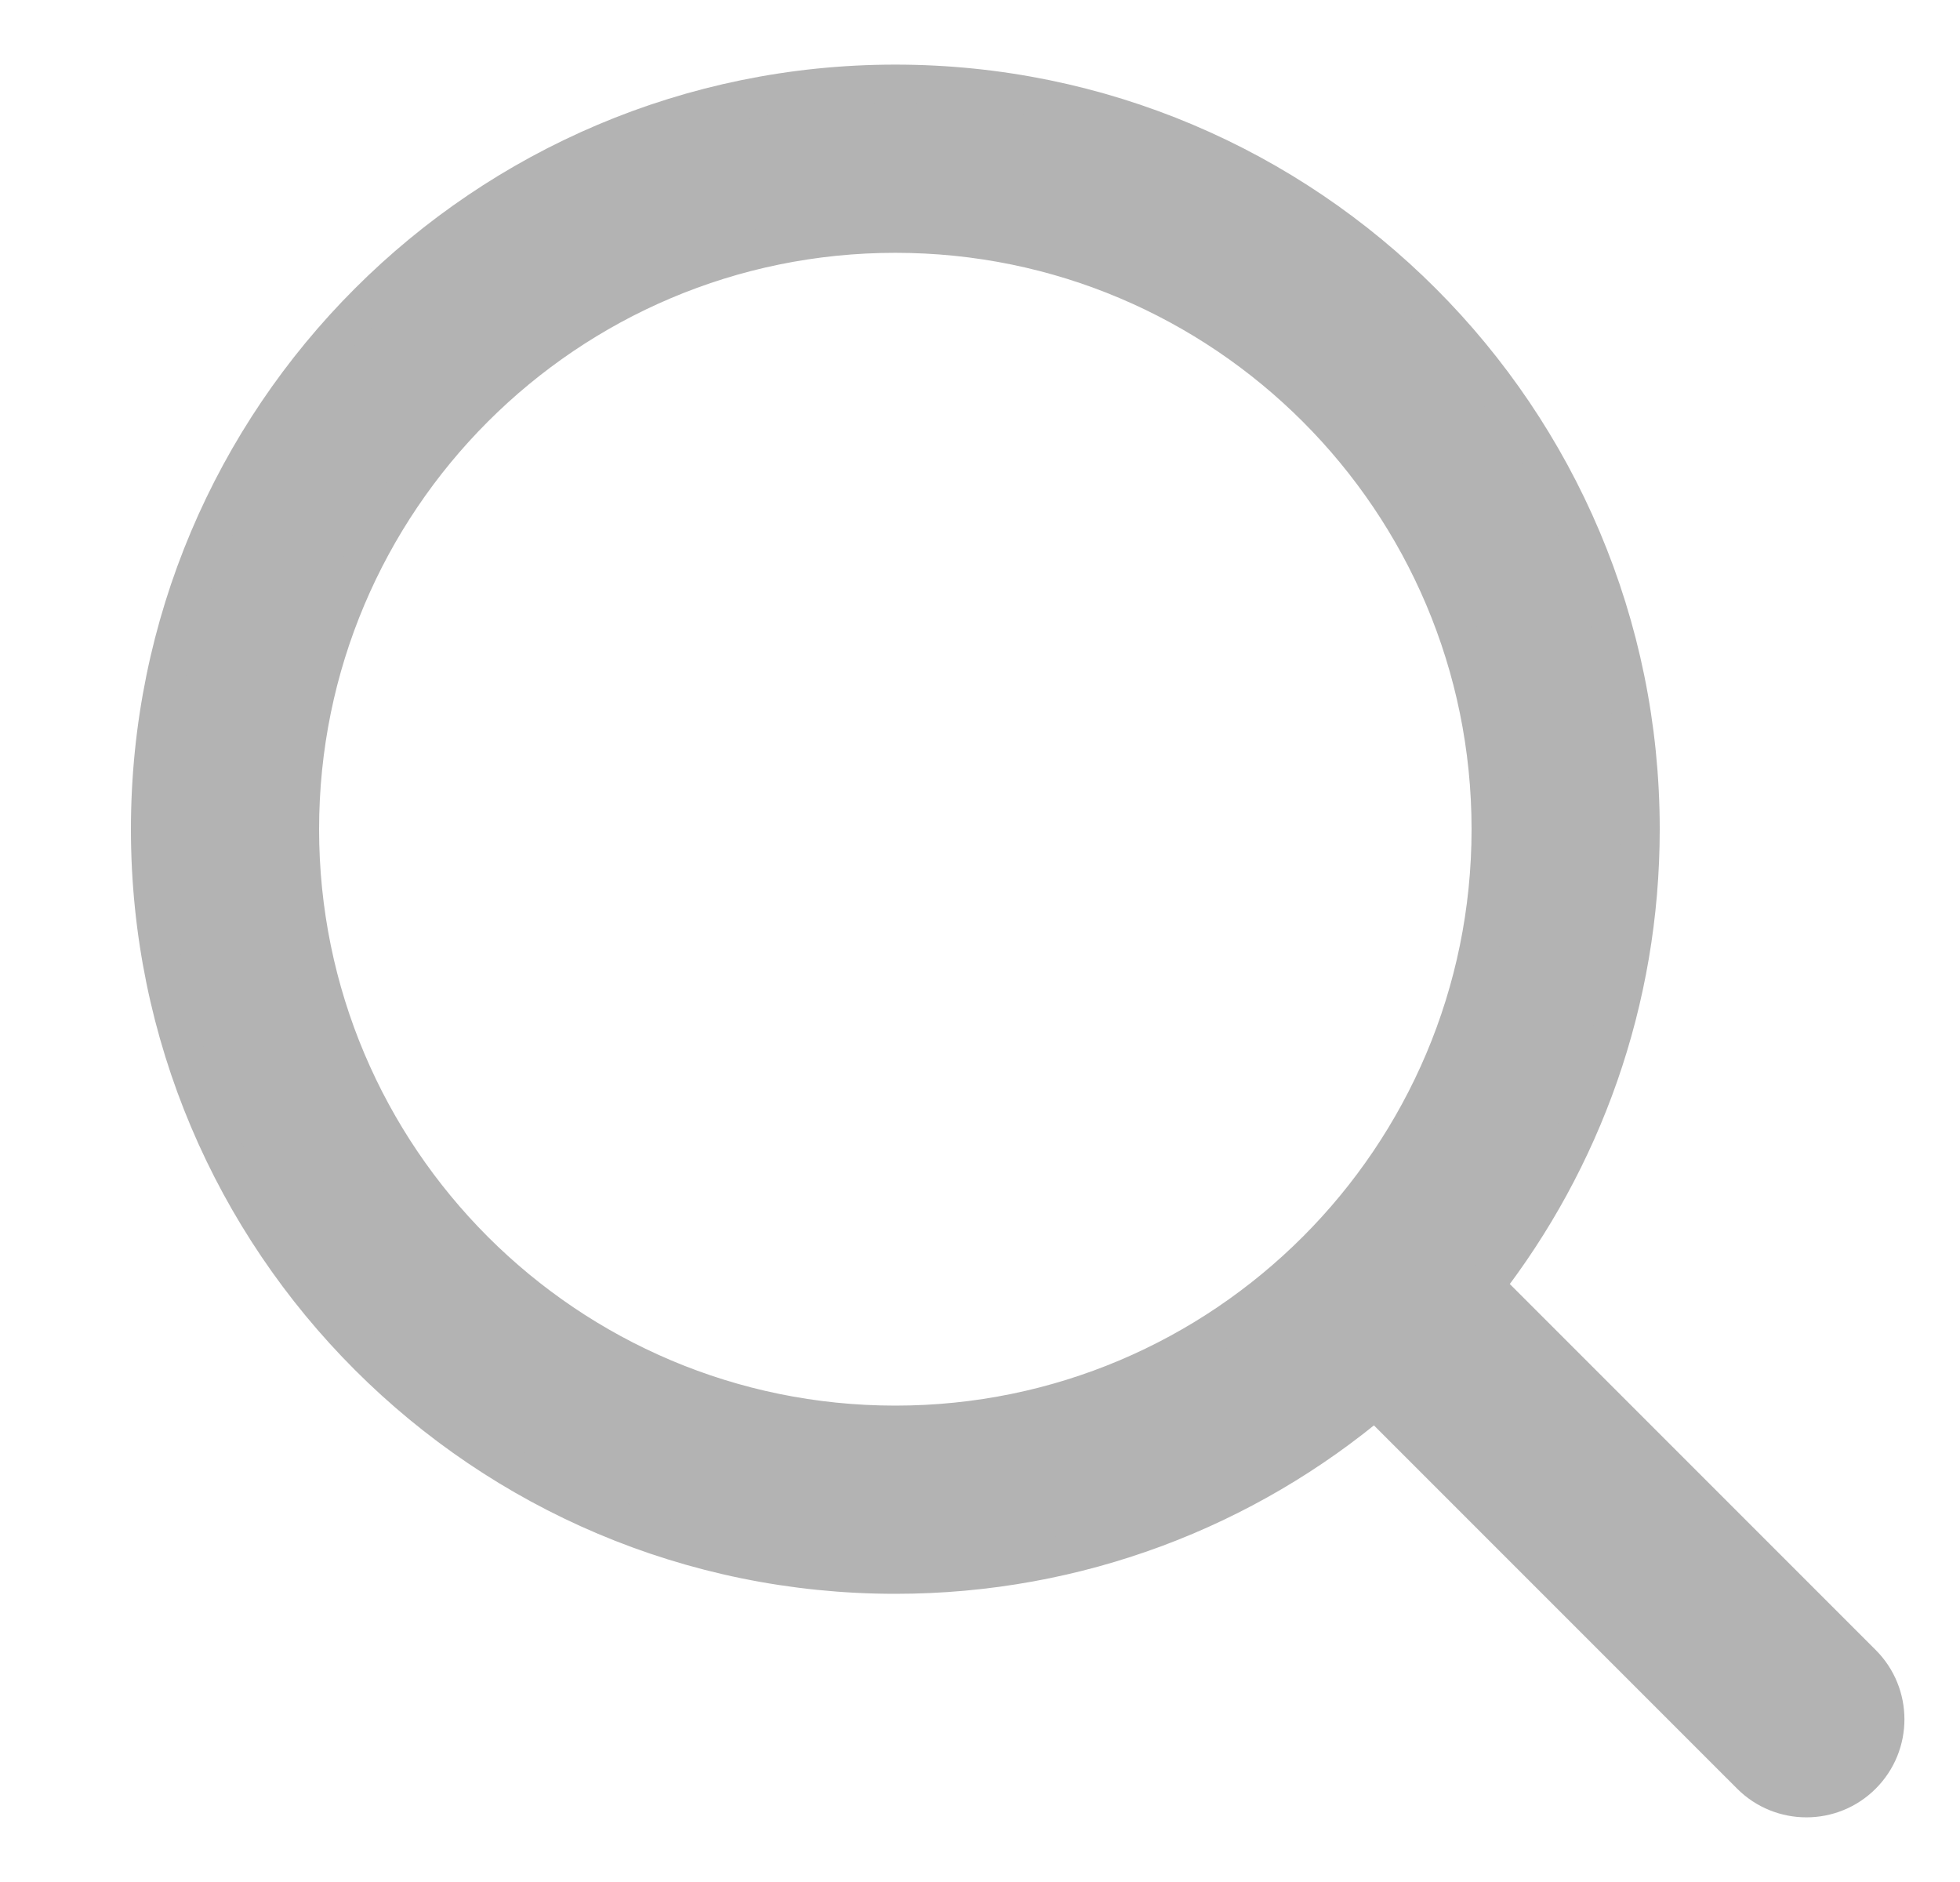 <svg width="25" height="24" viewBox="0 0 25 24" fill="none" xmlns="http://www.w3.org/2000/svg">
<path fill-rule="evenodd" clip-rule="evenodd" d="M18.927 16.397C20.176 14.789 20.92 12.769 20.92 10.575C20.92 5.328 16.667 1.074 11.42 1.074C6.173 1.074 1.92 5.328 1.92 10.575C1.92 15.821 6.173 20.075 11.42 20.075C13.752 20.075 15.888 19.235 17.541 17.84L22.334 22.633C22.724 23.023 23.358 23.023 23.748 22.633C24.139 22.242 24.139 21.609 23.748 21.218L18.927 16.397ZM11.42 18.175C7.223 18.175 3.82 14.772 3.82 10.575C3.82 6.377 7.223 2.974 11.42 2.974C15.617 2.974 19.02 6.377 19.02 10.575C19.02 14.772 15.617 18.175 11.42 18.175Z" fill="#B3B3B3" stroke="#B3B3B3" stroke-width="0.5"/>
</svg>
